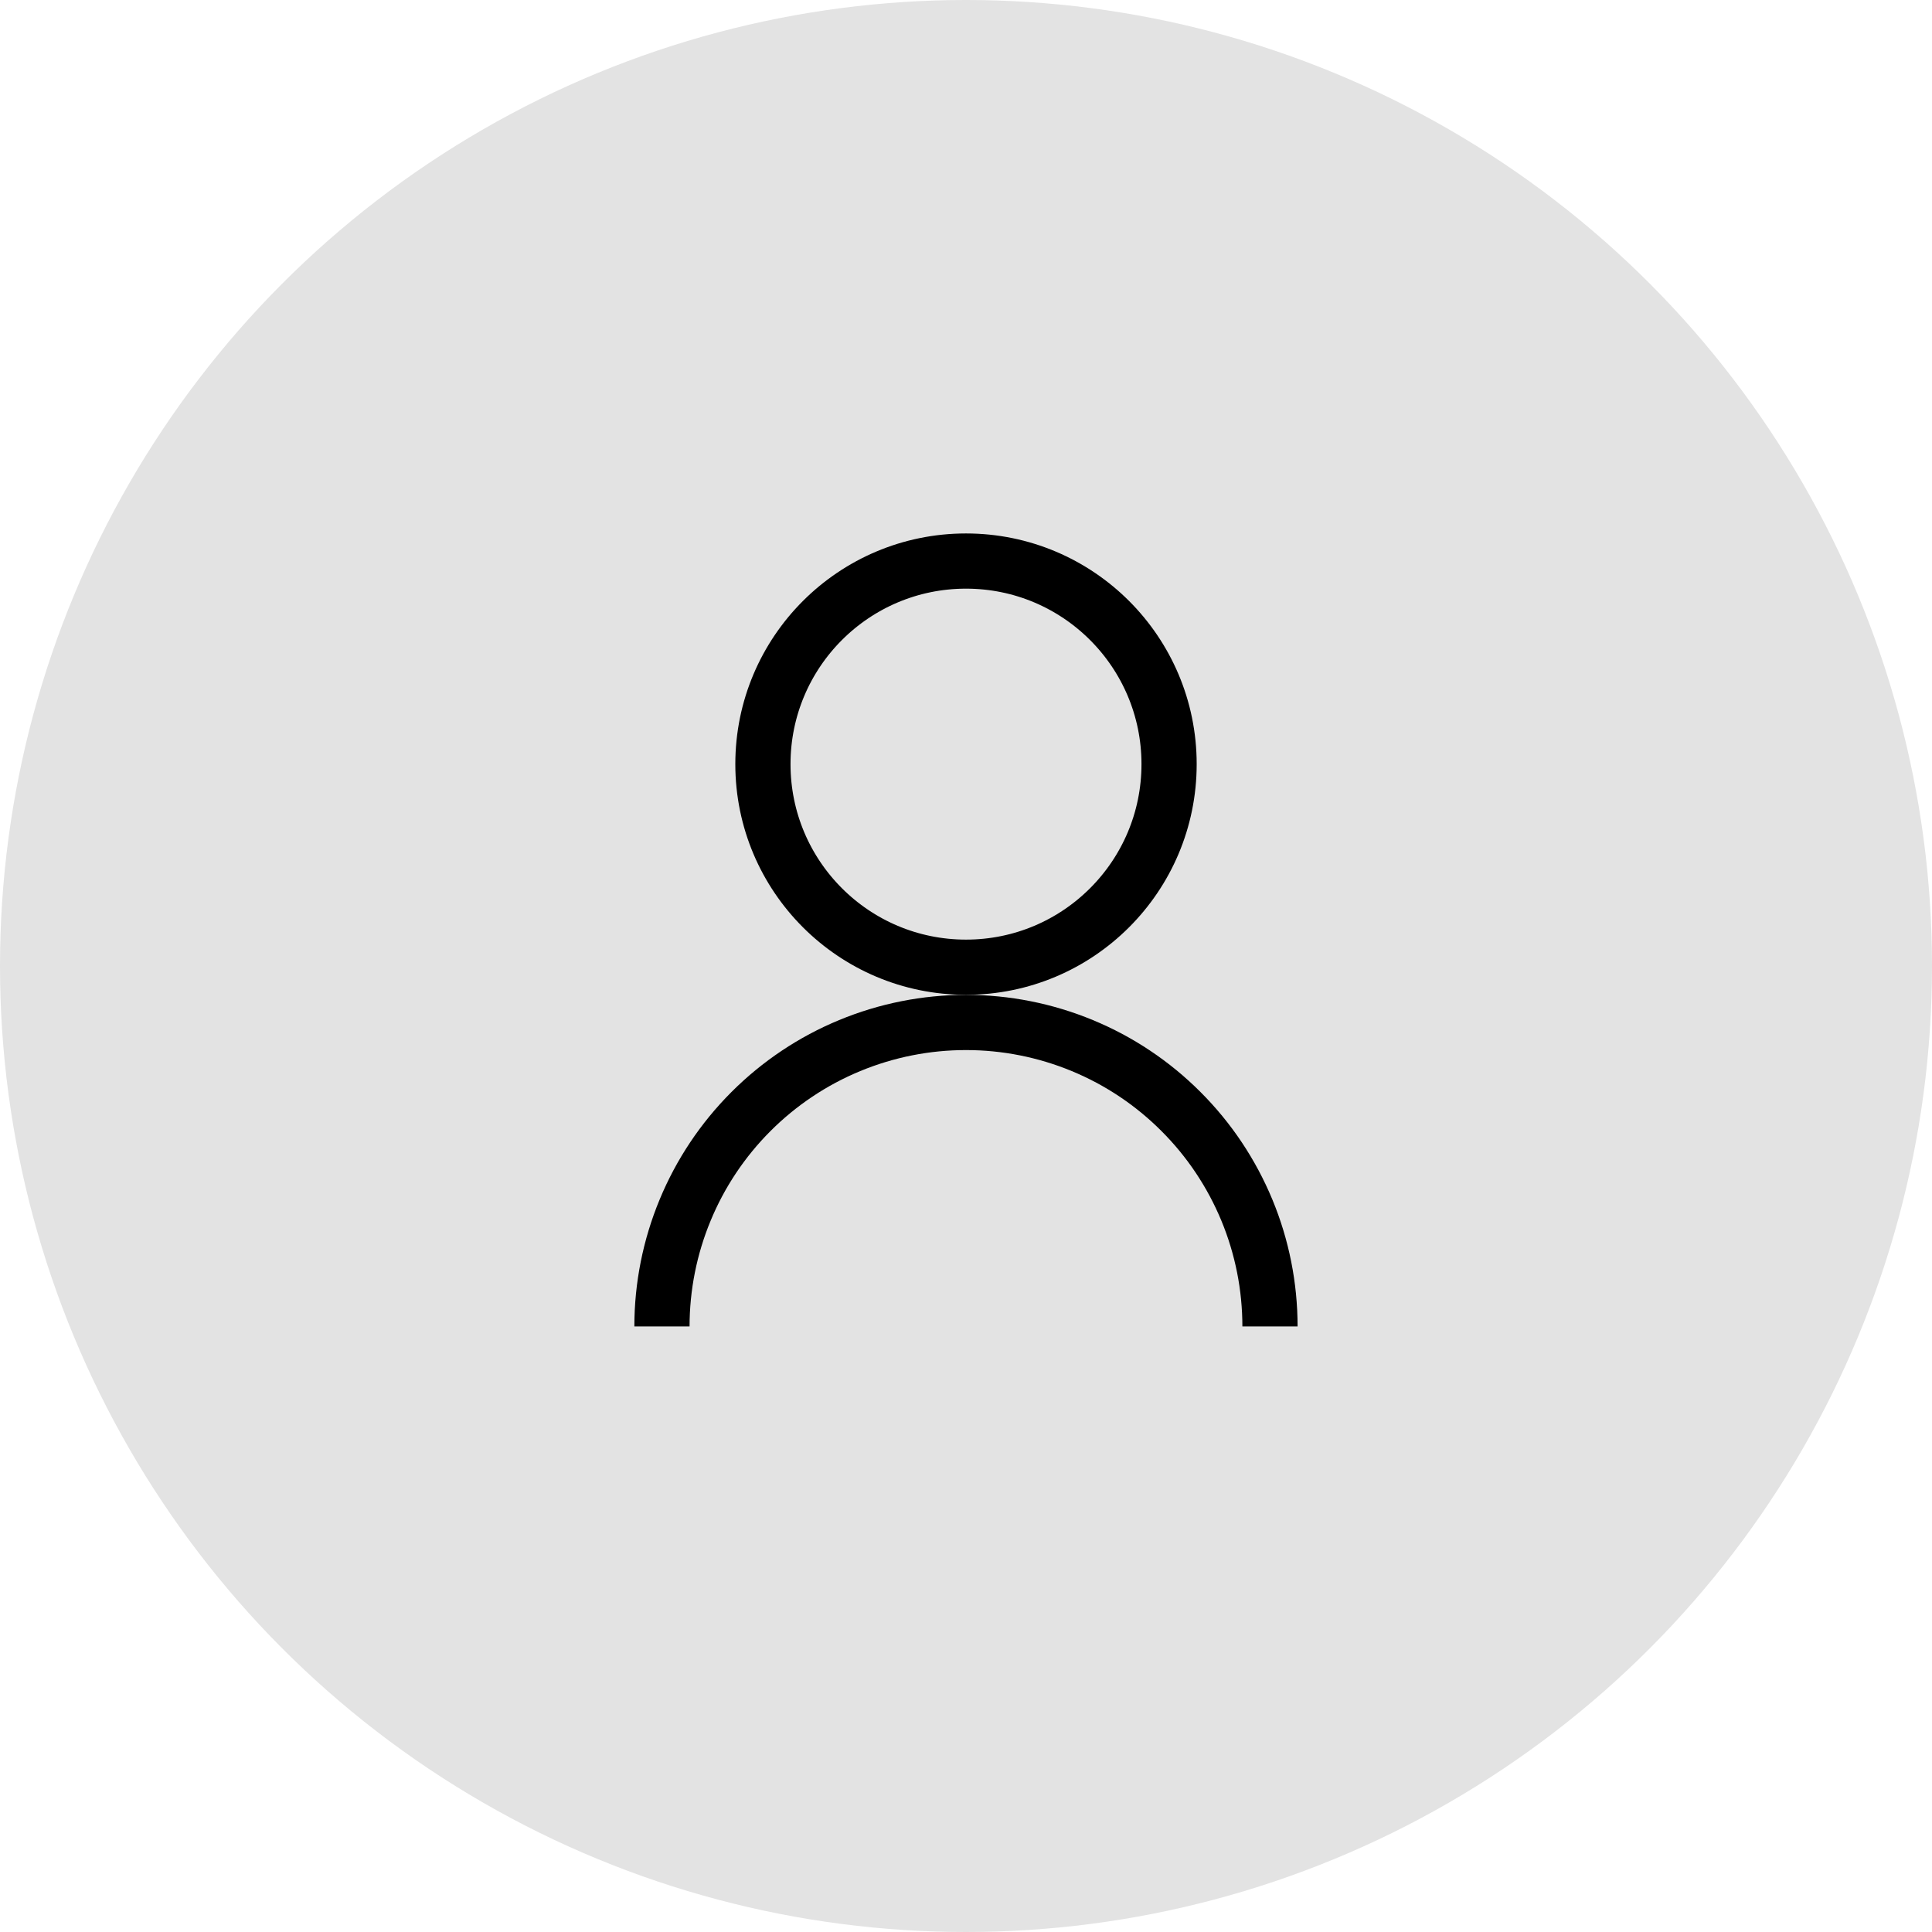 <svg width="35" height="35" viewBox="0 0 35 35" fill="none" xmlns="http://www.w3.org/2000/svg">
<circle cx="17.5" cy="17.5" r="17.5" fill="#E3E3E3"/>
<circle cx="17.5" cy="13.843" r="3.679" stroke="black"/>
<path d="M11.992 24.03C11.992 23.307 12.135 22.59 12.412 21.922C12.688 21.254 13.094 20.647 13.605 20.136C14.117 19.624 14.724 19.218 15.392 18.942C16.061 18.665 16.777 18.523 17.5 18.523C18.223 18.523 18.939 18.665 19.608 18.942C20.276 19.218 20.883 19.624 21.394 20.136C21.906 20.647 22.311 21.254 22.588 21.922C22.865 22.59 23.007 23.307 23.007 24.03" stroke="black"/>
</svg>
